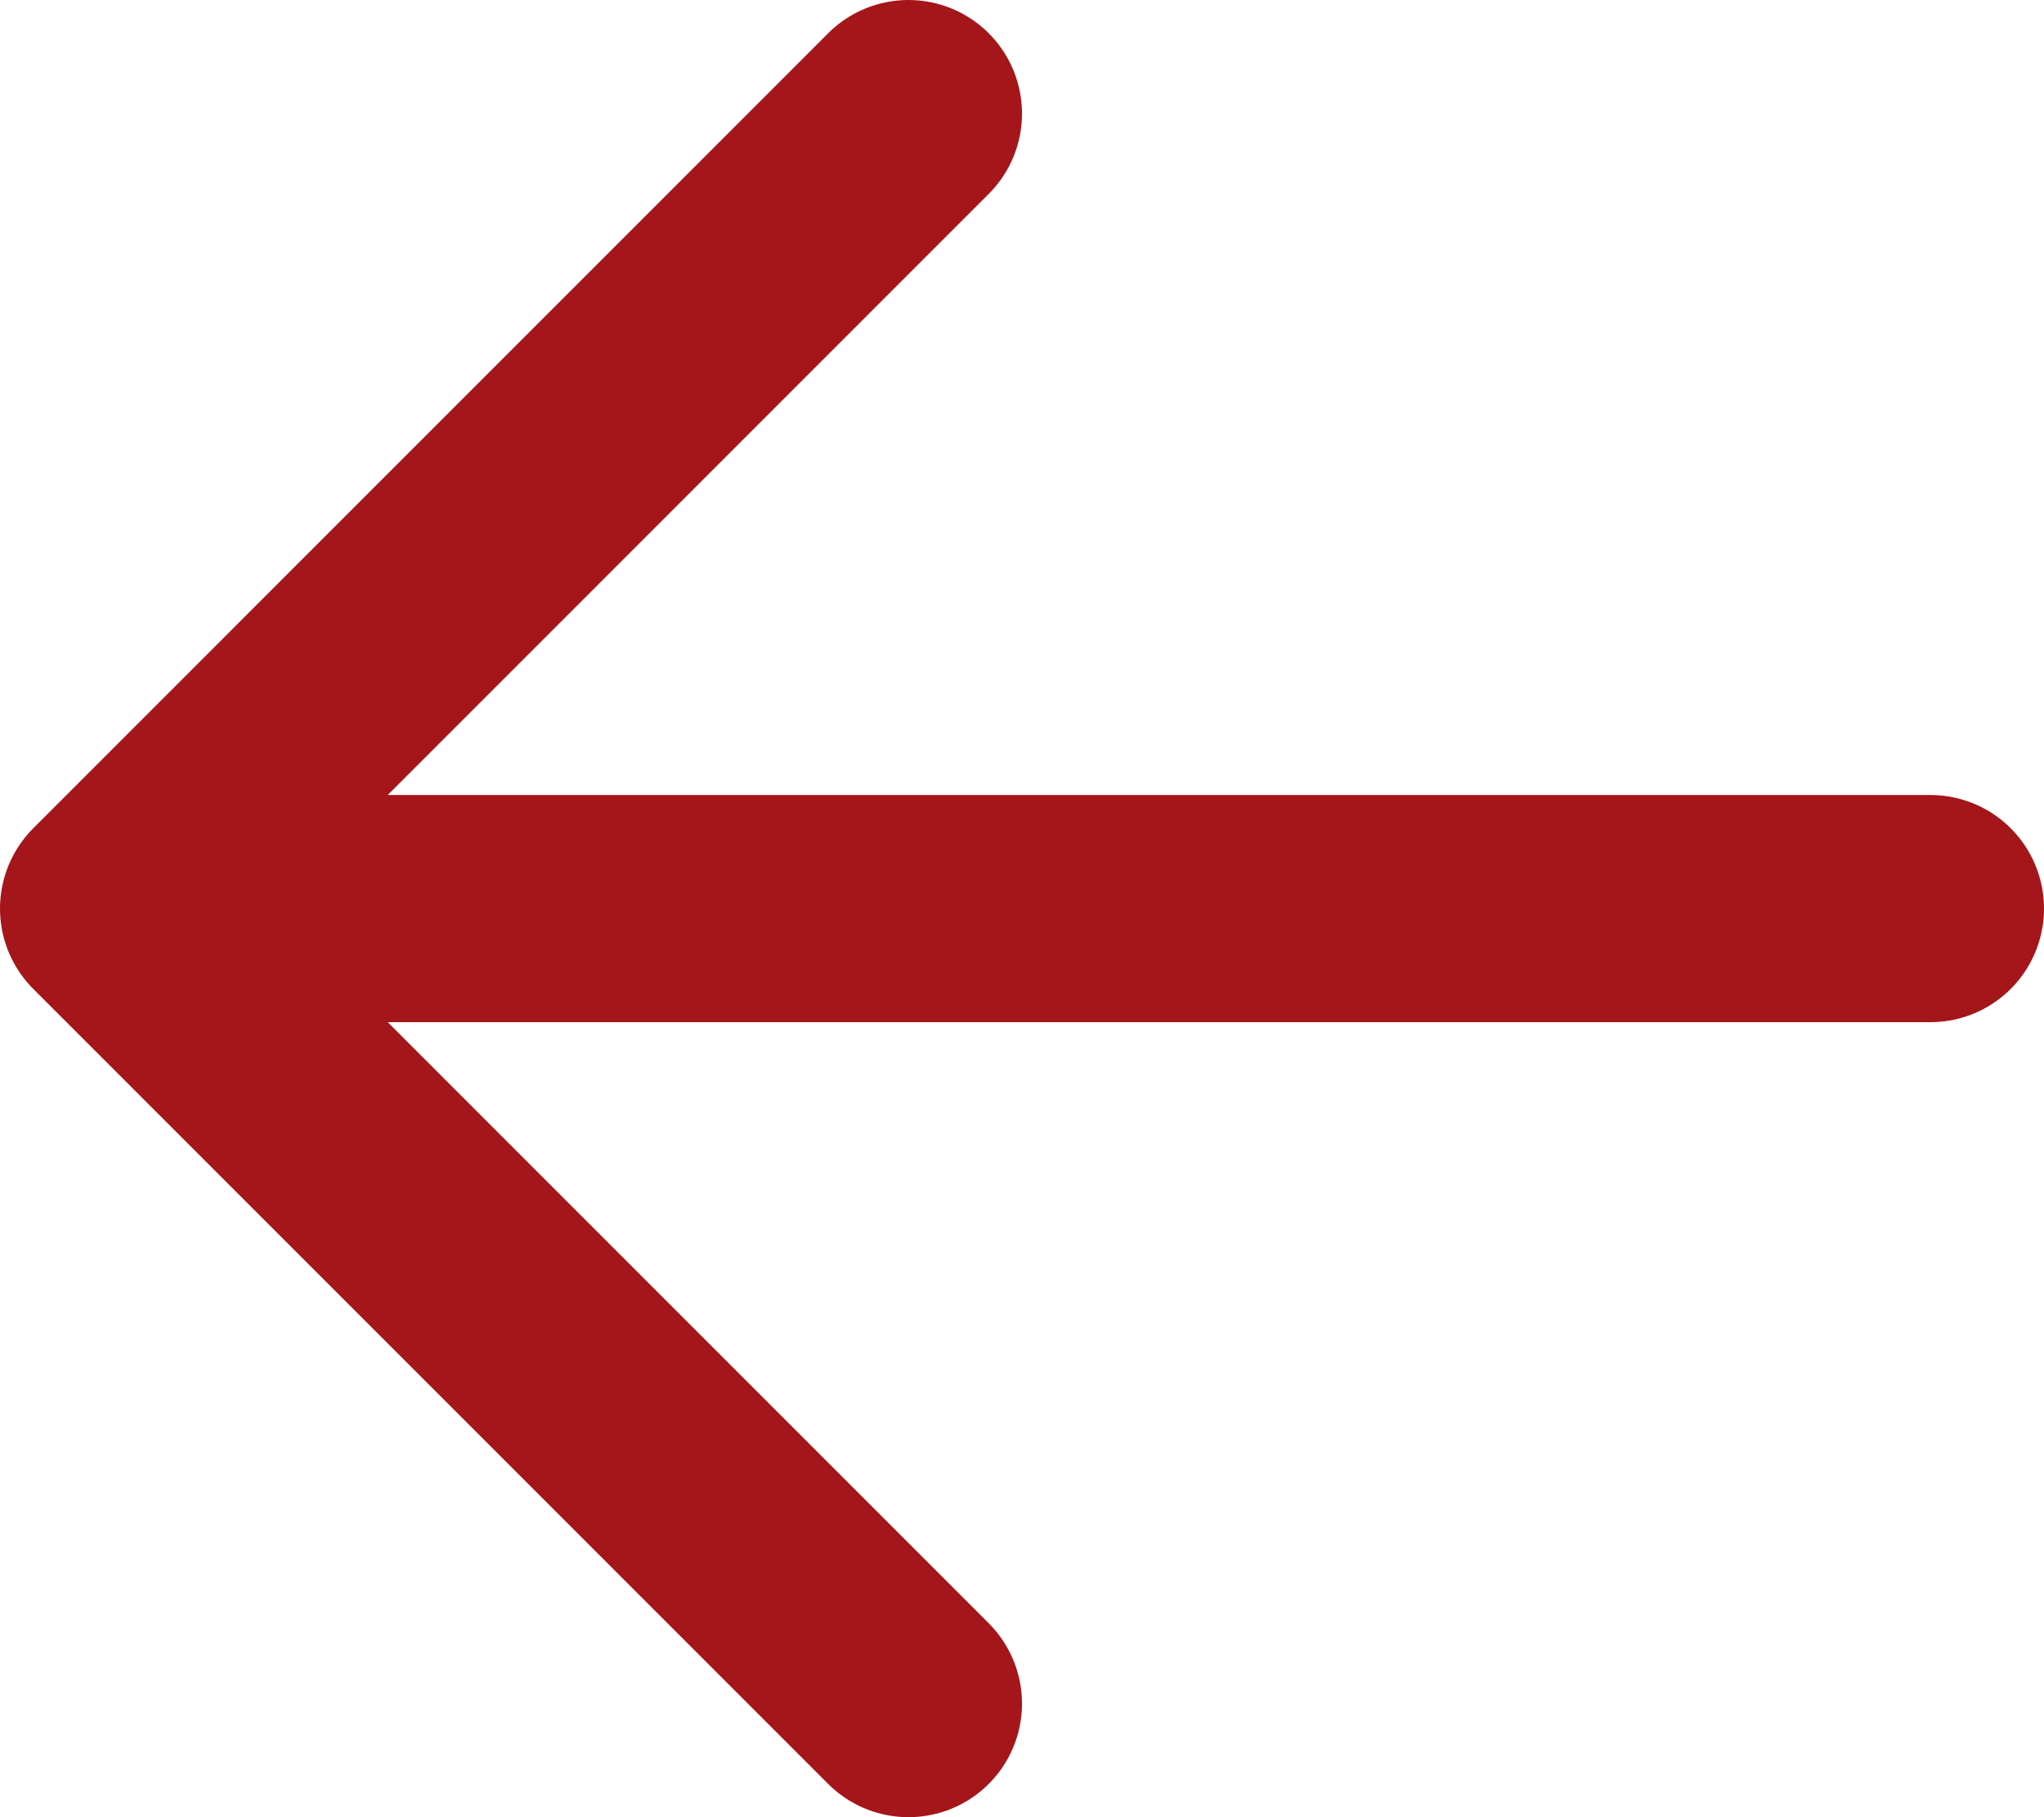 <svg width="18" height="16" viewBox="0 0 18 16" fill="none" xmlns="http://www.w3.org/2000/svg">
<path d="M8 15L1 8L8 1M17 8L1 8L17 8Z" stroke="#A4161A" stroke-width="2" stroke-linecap="round" stroke-linejoin="round"/>
</svg>
